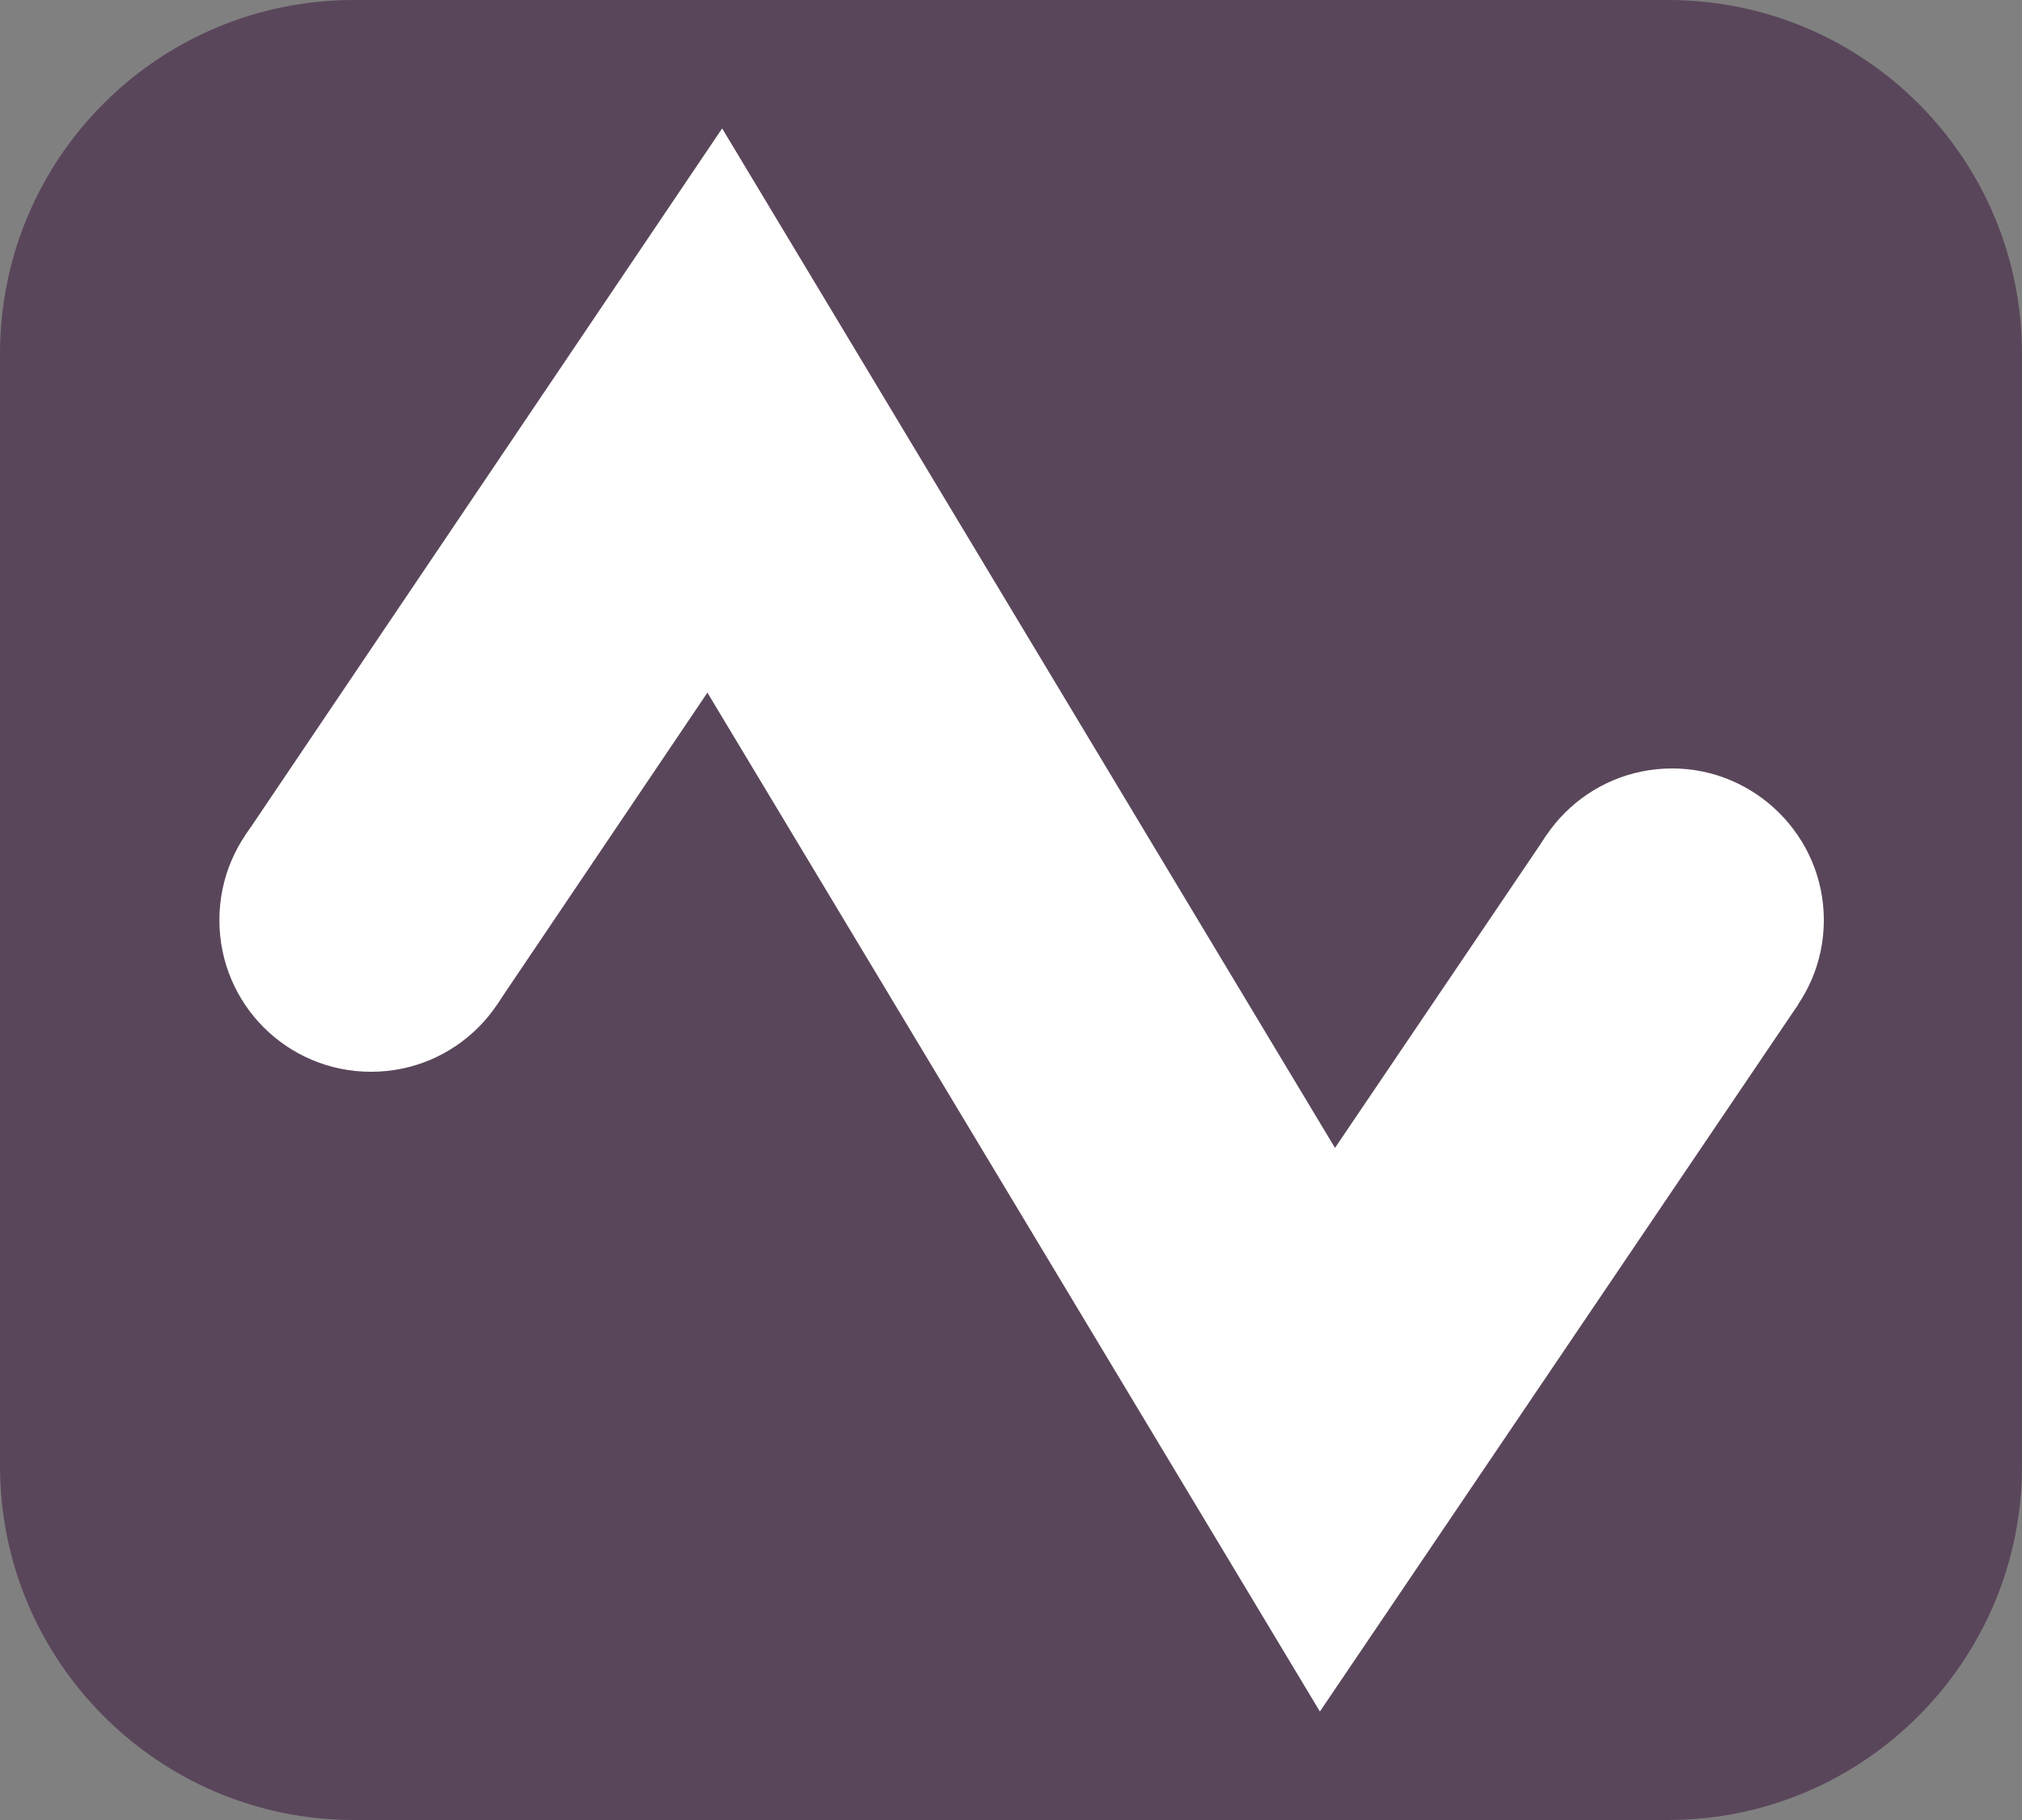 <?xml version="1.0" encoding="UTF-8" standalone="no"?>
<!DOCTYPE svg PUBLIC "-//W3C//DTD SVG 1.1//EN" "http://www.w3.org/Graphics/SVG/1.1/DTD/svg11.dtd">
<svg version="1.1" xmlns="http://www.w3.org/2000/svg" xmlns:xlink="http://www.w3.org/1999/xlink" preserveAspectRatio="xMidYMid meet" viewBox="0 0 20 18" width="20" height="18"><rect x="0" y="0" width="20" height="18" fill="#808080" stroke="none"/><defs><path d="M16.5 0C18.43 0 20 1.56 20 3.5C20 6.4 20 11.6 20 14.5C20 16.43 18.43 18 16.5 18C13.2 18 6.8 18 3.5 18C1.57 18 0 16.43 0 14.5C0 11.6 0 6.4 0 3.5C0 1.56 1.57 0 3.5 0C6.8 0 13.2 0 16.5 0Z" id="gVLEnxqWp"></path><path d="M5.17 9.1C5.17 9.93 4.5 10.6 3.67 10.6C2.84 10.6 2.17 9.93 2.17 9.1C2.17 8.27 2.84 7.6 3.67 7.6C4.5 7.6 5.17 8.27 5.17 9.1Z" id="b1fGTj7fS"></path><path d="M18.04 9.1C18.04 9.93 17.36 10.6 16.54 10.6C15.71 10.6 15.04 9.93 15.04 9.1C15.04 8.27 15.71 7.6 16.54 7.6C17.36 7.6 18.04 8.27 18.04 9.1Z" id="b18uTTIhkV"></path><path d="M16.54 9.1L13.13 14.14L7.07 4.06L3.67 9.1" id="f4xYFipbHl"></path></defs><g><g><g><use xlink:href="#gVLEnxqWp" opacity="1" fill="#5a465a" fill-opacity="1"></use></g><g><use xlink:href="#b1fGTj7fS" opacity="1" fill="#ffffff" fill-opacity="1"></use><g><use xlink:href="#b1fGTj7fS" opacity="1" fill-opacity="0" stroke="#ffffff" stroke-width="0" stroke-opacity="1"></use></g></g><g><use xlink:href="#b18uTTIhkV" opacity="1" fill="#ffffff" fill-opacity="1"></use><g><use xlink:href="#b18uTTIhkV" opacity="1" fill-opacity="0" stroke="#ffffff" stroke-width="0" stroke-opacity="1"></use></g></g><g><use xlink:href="#f4xYFipbHl" opacity="1" fill="#ffffff" fill-opacity="0"></use><g><use xlink:href="#f4xYFipbHl" opacity="1" fill-opacity="0" stroke="#ffffff" stroke-width="3" stroke-opacity="1"></use></g></g></g></g></svg>